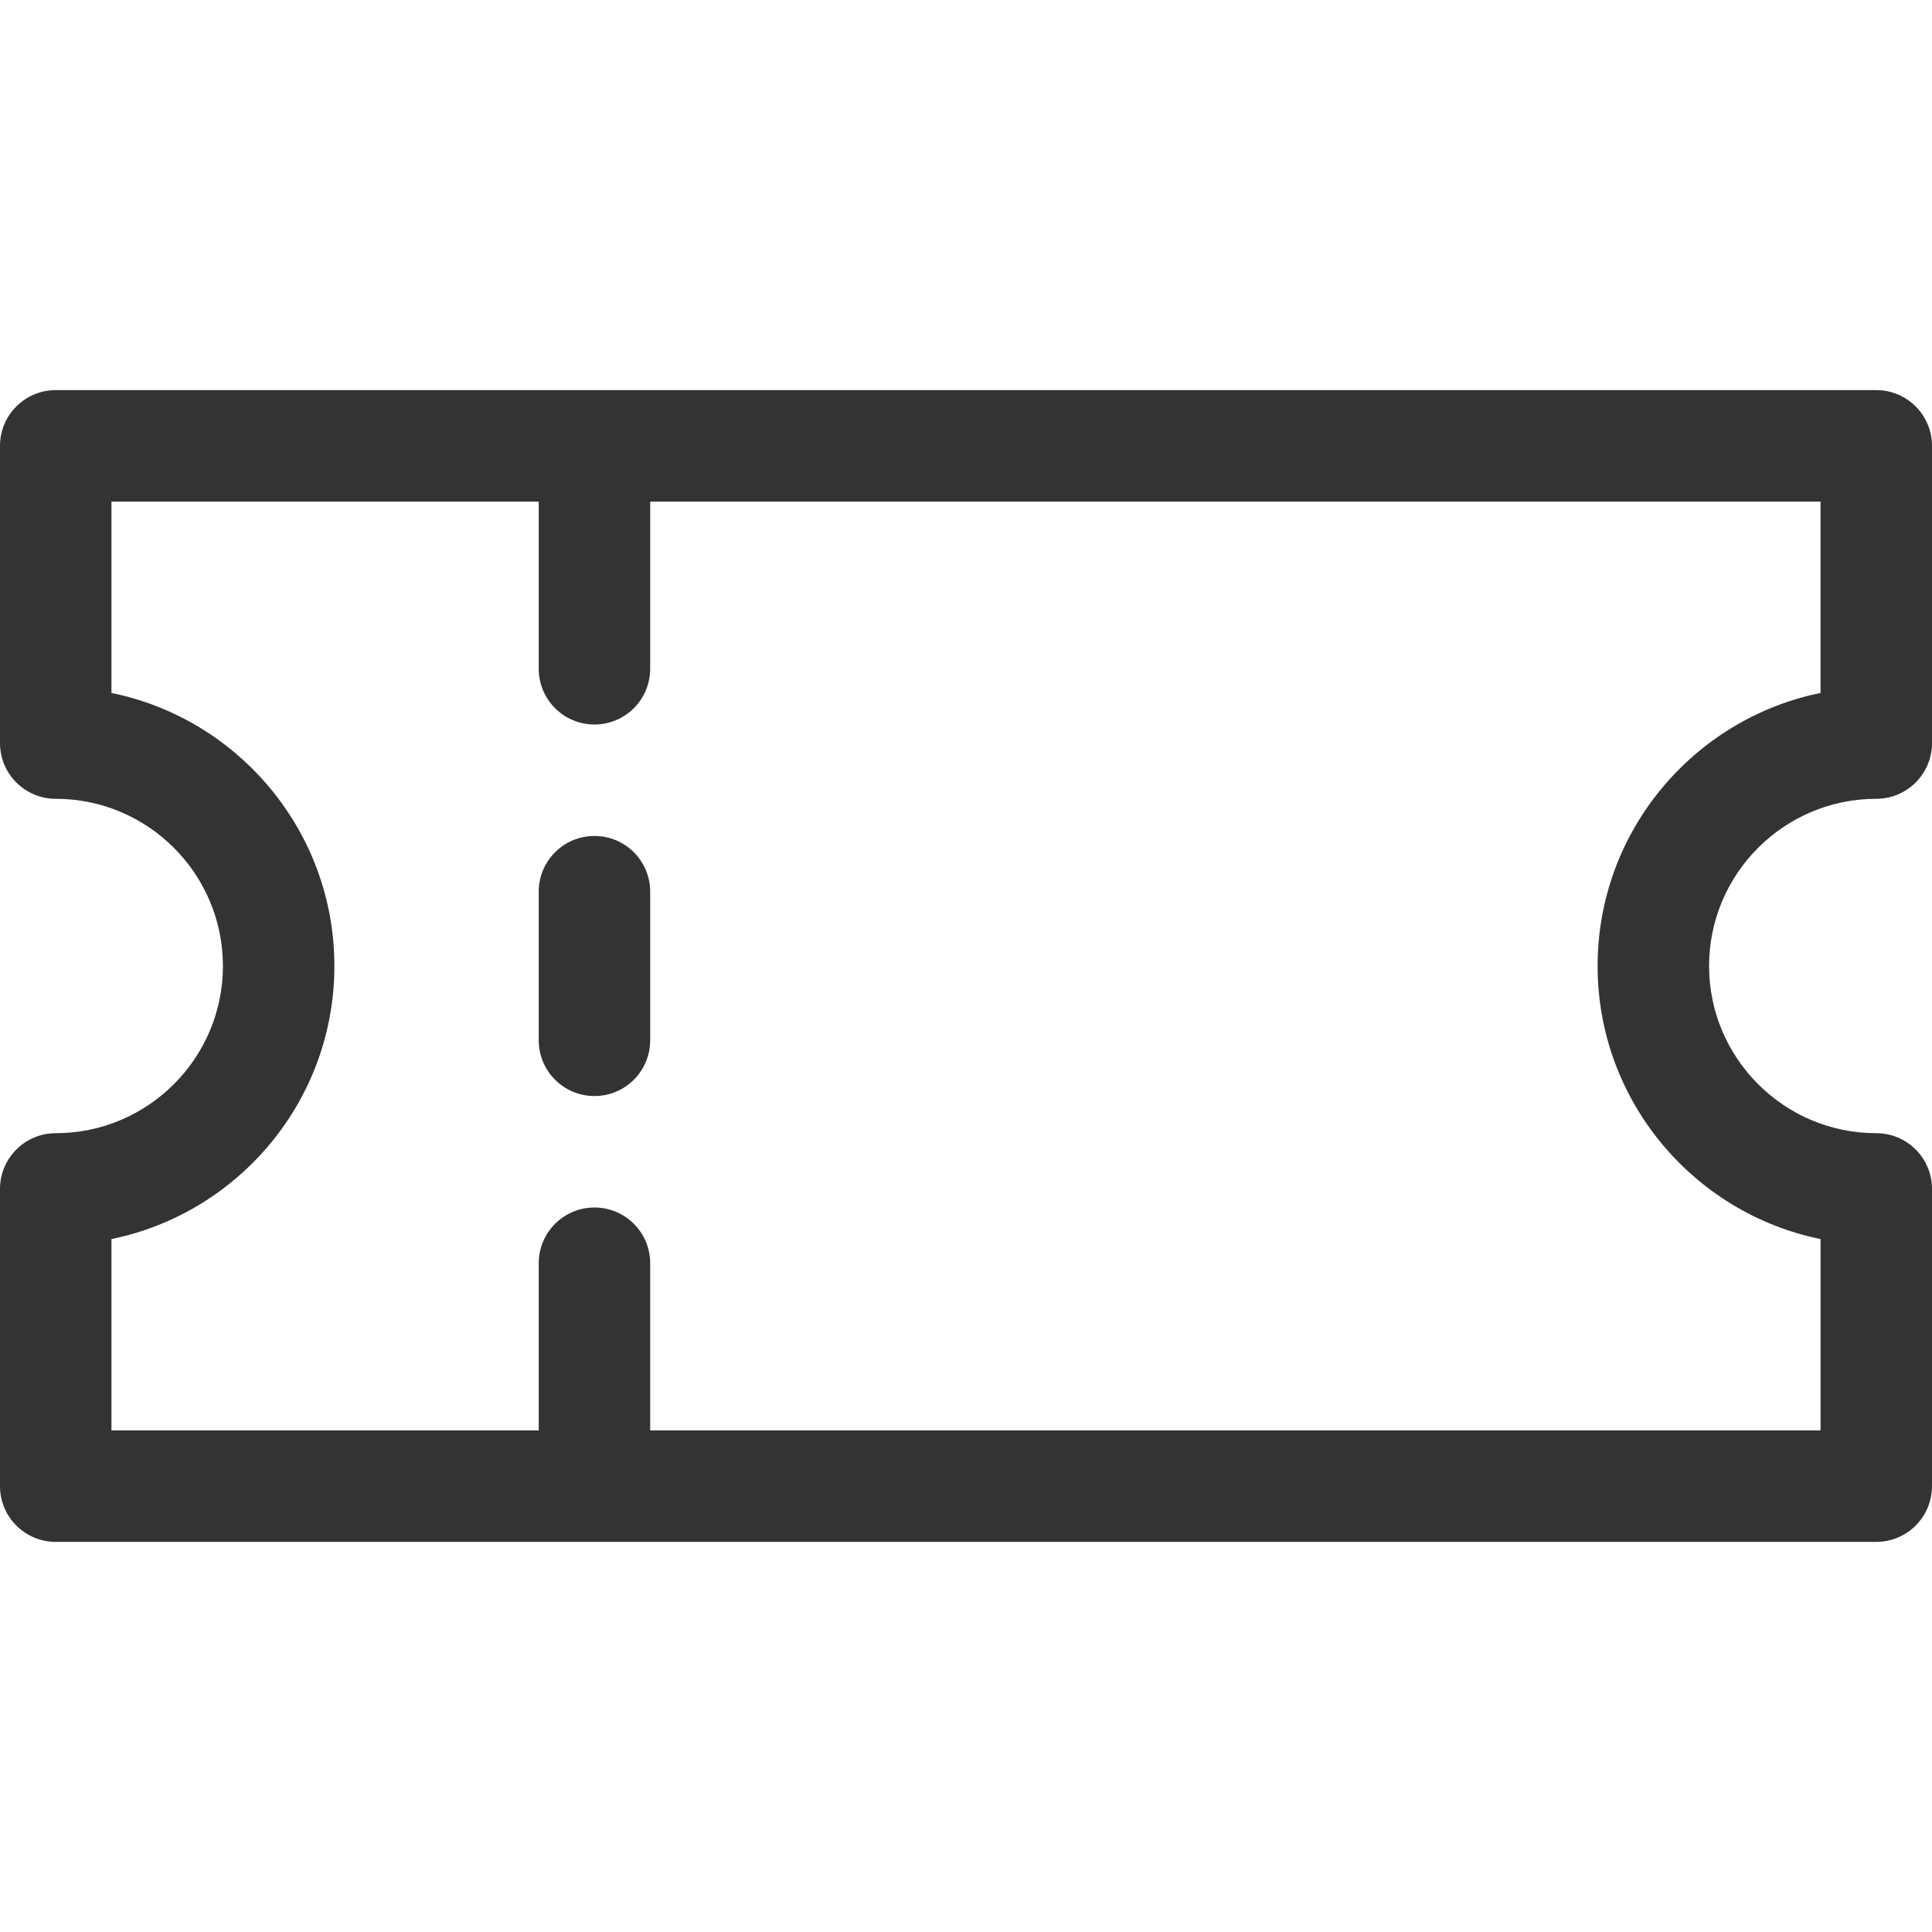 <?xml version="1.0"?>
<svg xmlns="http://www.w3.org/2000/svg" xmlns:xlink="http://www.w3.org/1999/xlink" xmlns:svgjs="http://svgjs.com/svgjs" version="1.1" width="512" height="512" x="0" y="0" viewBox="0 0 512 512" style="enable-background:new 0 0 512 512" xml:space="preserve" class=""><g>
<g xmlns="http://www.w3.org/2000/svg">
	<g>
		<path d="M497.231,211.692c8.157,0,14.769-6.613,14.769-14.769v-78.769c0-8.157-6.613-14.769-14.769-14.769H14.769    C6.613,103.385,0,109.997,0,118.154v78.769c0,8.157,6.613,14.769,14.769,14.769c24.431,0,44.308,19.876,44.308,44.308    s-19.876,44.308-44.308,44.308C6.613,300.308,0,306.92,0,315.077v78.769c0,8.157,6.613,14.769,14.769,14.769h482.462    c8.157,0,14.769-6.613,14.769-14.769v-78.769c0-8.157-6.613-14.769-14.769-14.769c-24.431,0-44.308-19.876-44.308-44.308    S472.799,211.692,497.231,211.692z M482.462,328.362v50.715H172.308v-44.308c0-8.157-6.613-14.769-14.769-14.769    s-14.769,6.613-14.769,14.769v44.308H29.538v-50.715c33.665-6.862,59.077-36.701,59.077-72.362s-25.412-65.501-59.077-72.362    v-50.715h113.231v44.308c0,8.157,6.613,14.769,14.769,14.769s14.769-6.613,14.769-14.769v-44.308h310.154v50.715    c-33.665,6.862-59.077,36.701-59.077,72.362S448.797,321.501,482.462,328.362z" fill="#333333" data-original="#000000" style=""/>
	</g>
</g>
<g xmlns="http://www.w3.org/2000/svg">
	<g>
		<path d="M157.538,221.538c-8.157,0-14.769,6.613-14.769,14.769v39.385c0,8.157,6.613,14.769,14.769,14.769    s14.769-6.613,14.769-14.769v-39.385C172.308,228.151,165.695,221.538,157.538,221.538z" fill="#333333" data-original="#000000" style=""/>
	</g>
</g>
<g xmlns="http://www.w3.org/2000/svg">
</g>
<g xmlns="http://www.w3.org/2000/svg">
</g>
<g xmlns="http://www.w3.org/2000/svg">
</g>
<g xmlns="http://www.w3.org/2000/svg">
</g>
<g xmlns="http://www.w3.org/2000/svg">
</g>
<g xmlns="http://www.w3.org/2000/svg">
</g>
<g xmlns="http://www.w3.org/2000/svg">
</g>
<g xmlns="http://www.w3.org/2000/svg">
</g>
<g xmlns="http://www.w3.org/2000/svg">
</g>
<g xmlns="http://www.w3.org/2000/svg">
</g>
<g xmlns="http://www.w3.org/2000/svg">
</g>
<g xmlns="http://www.w3.org/2000/svg">
</g>
<g xmlns="http://www.w3.org/2000/svg">
</g>
<g xmlns="http://www.w3.org/2000/svg">
</g>
<g xmlns="http://www.w3.org/2000/svg">
</g>
</g></svg>
